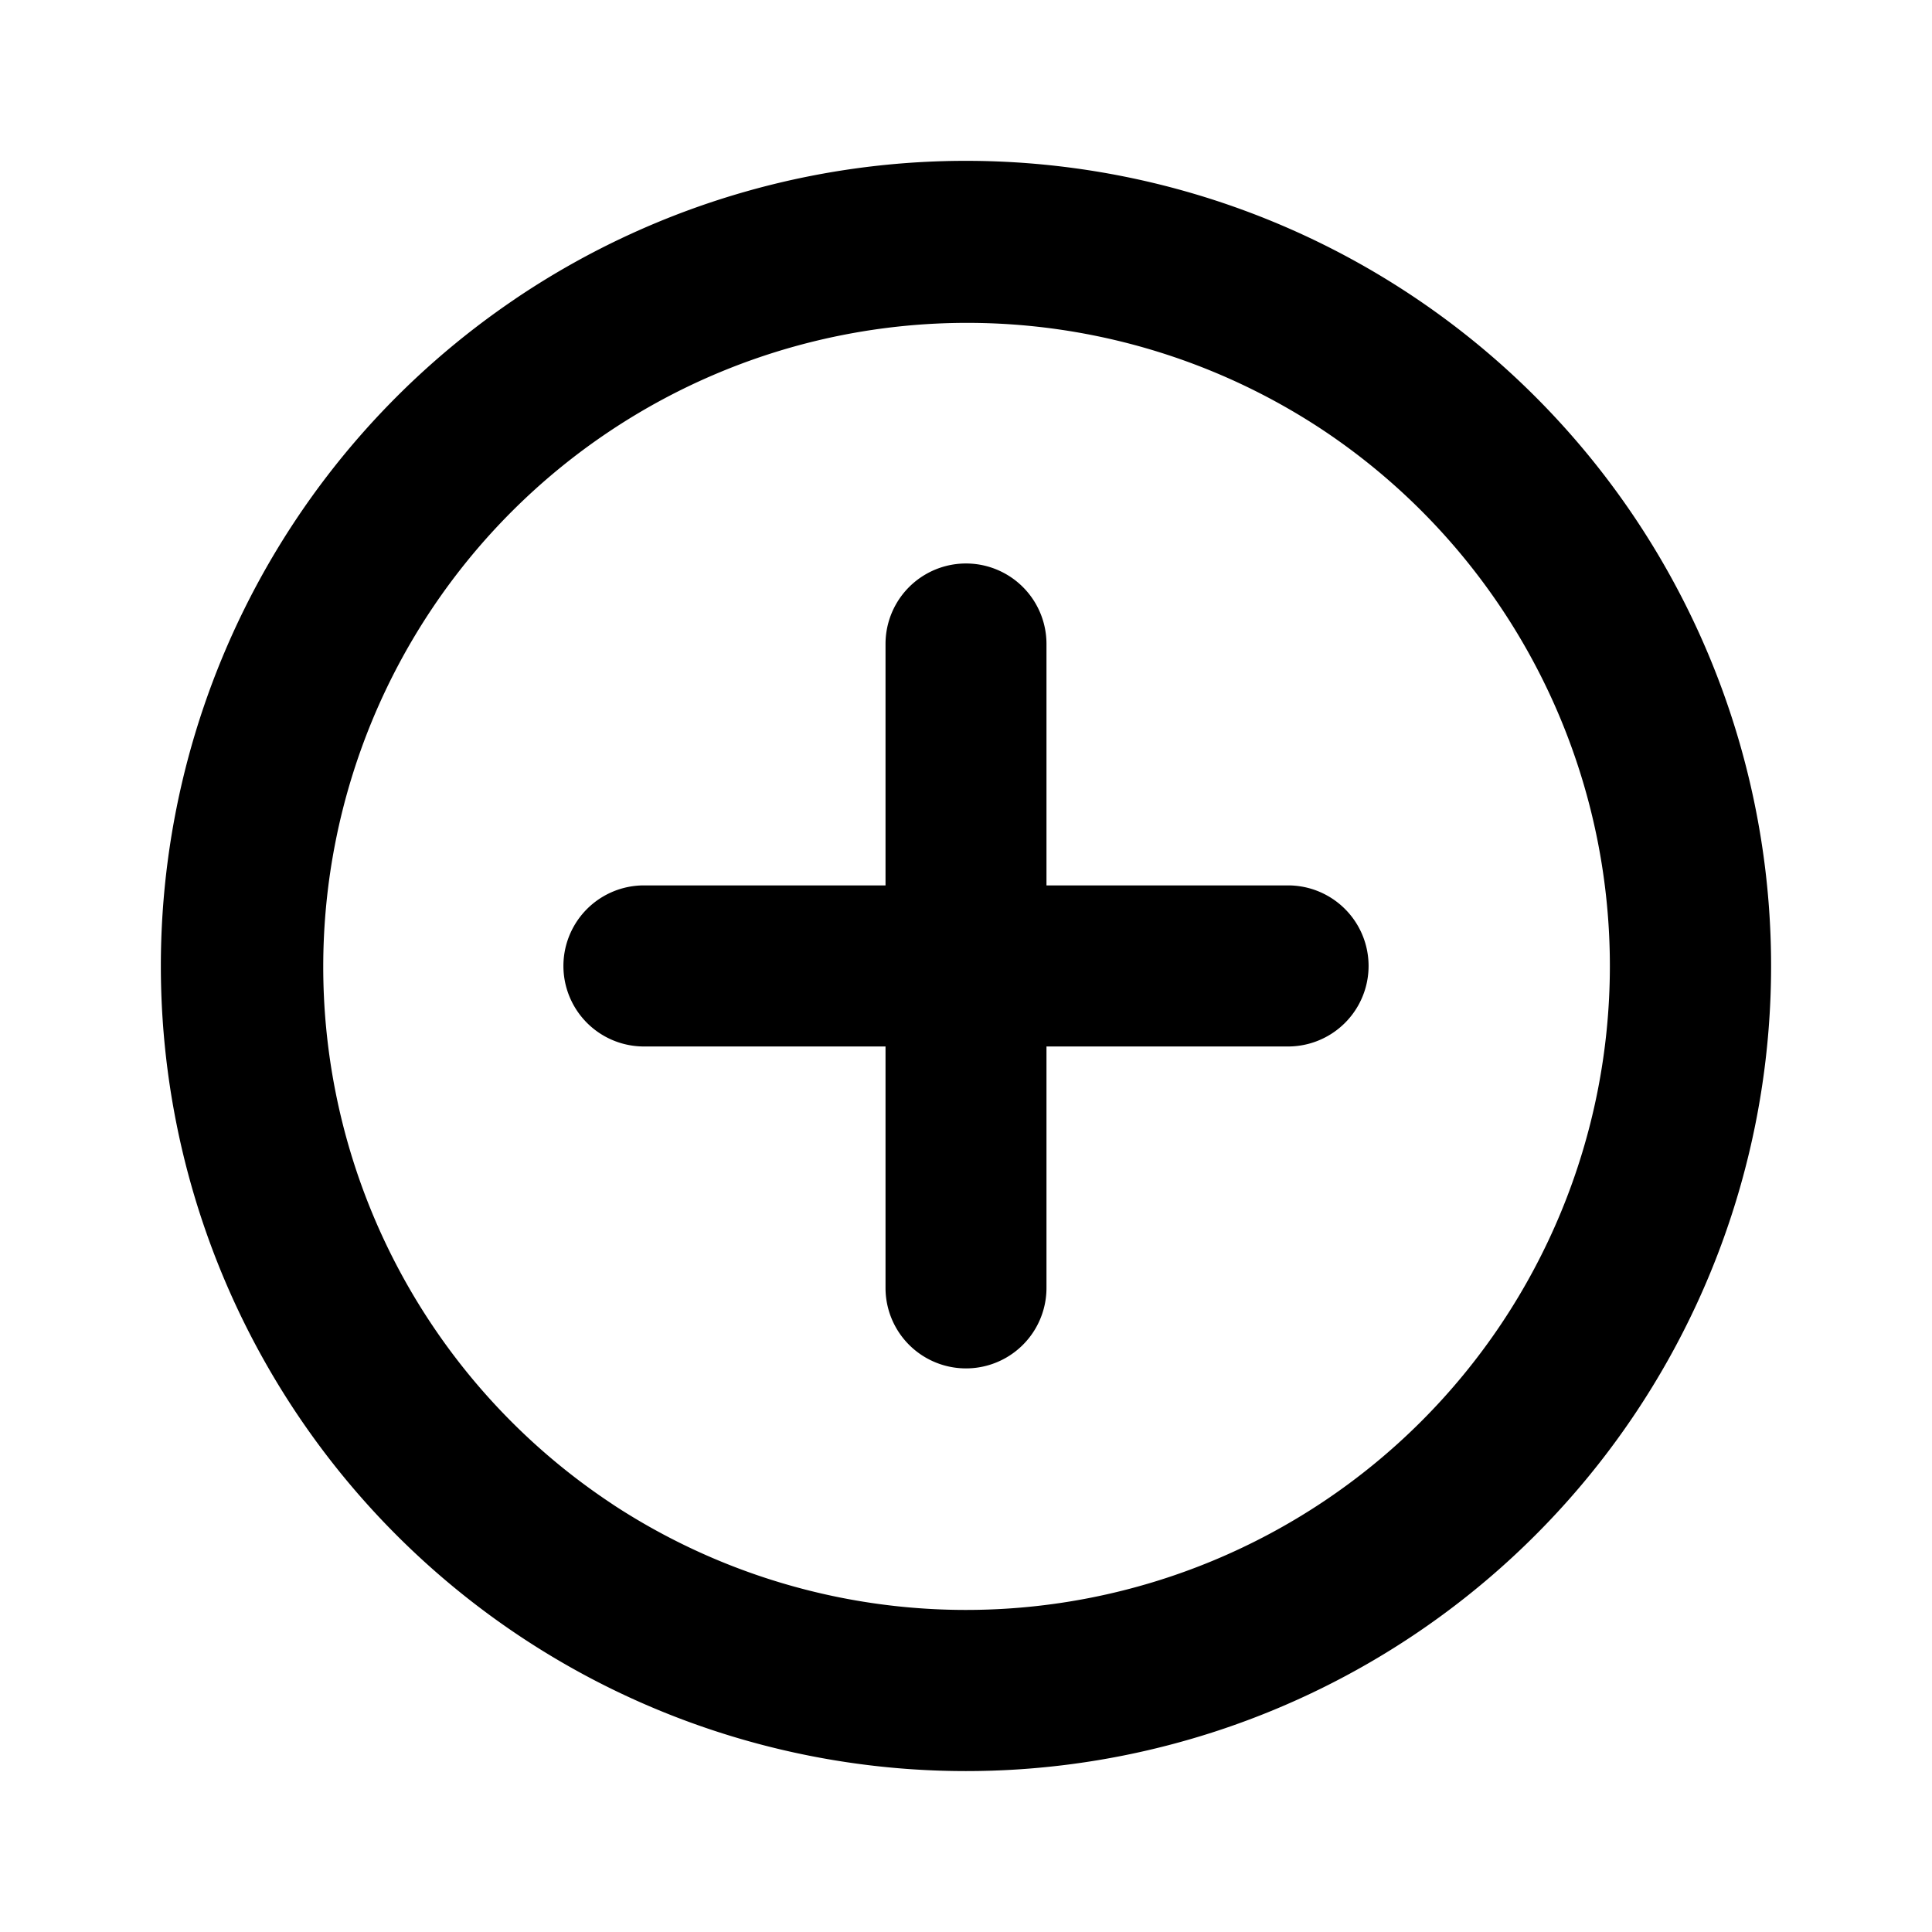 <svg xmlns="http://www.w3.org/2000/svg" fill="none" viewBox="0 0 16 16"><path fill="currentColor" stroke="currentColor" stroke-width=".667" d="M8.333 7.333v.333h2.334a.333.333 0 1 1 0 .667H8.333v2.333a.333.333 0 1 1-.666 0V8.333H5.333a.333.333 0 0 1 0-.667h2.334V5.333a.333.333 0 1 1 .666 0v2Zm-3.852-4.6a6.333 6.333 0 1 1 7.038 10.533A6.333 6.333 0 0 1 4.48 2.734Zm.37 9.978a5.666 5.666 0 1 0 6.297-9.422 5.666 5.666 0 0 0-6.296 9.422Z"/></svg>

